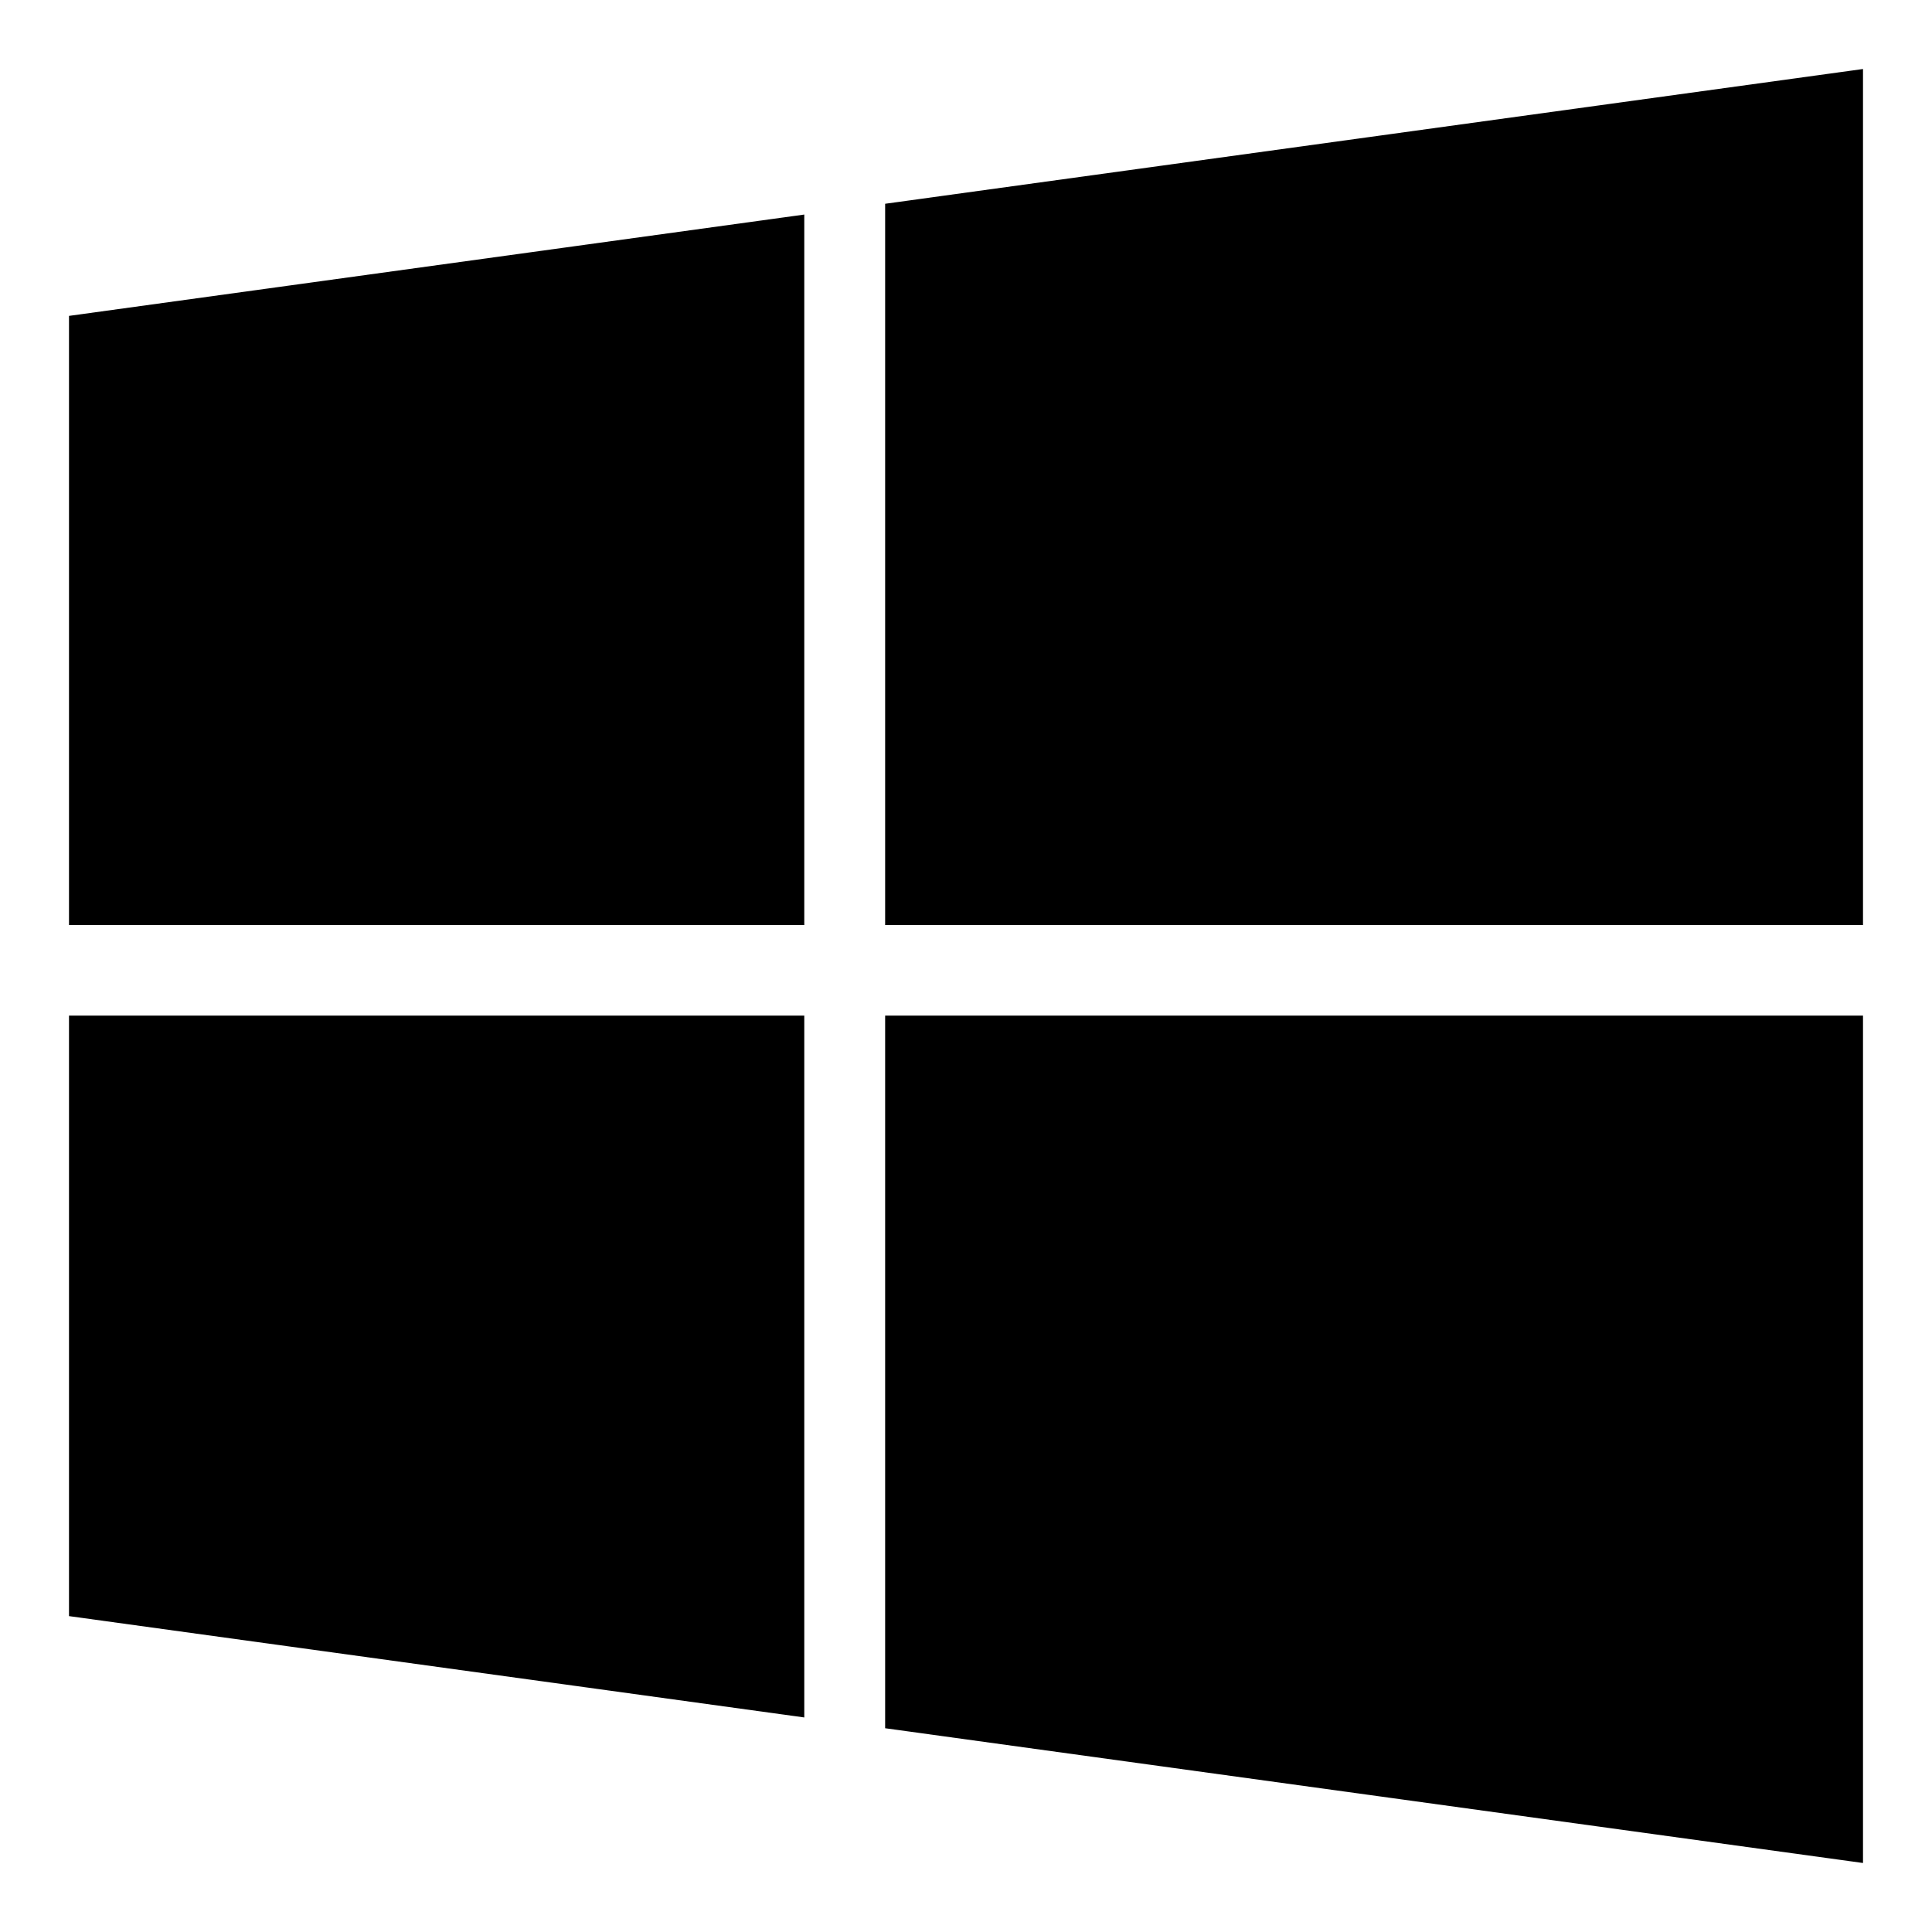 <svg xmlns="http://www.w3.org/2000/svg" x="0px" y="0px" viewBox="596 -596 1792 1792" style="enable-background:new 596 -596 1792 1792;">
<path d="M660,346v557l682,94V346H660z M660-303v565h682v-659L660-303z M1417,346v661l907,125V346H1417z M1417-407v669h907v-794
	L1417-407z"/>
</svg>
